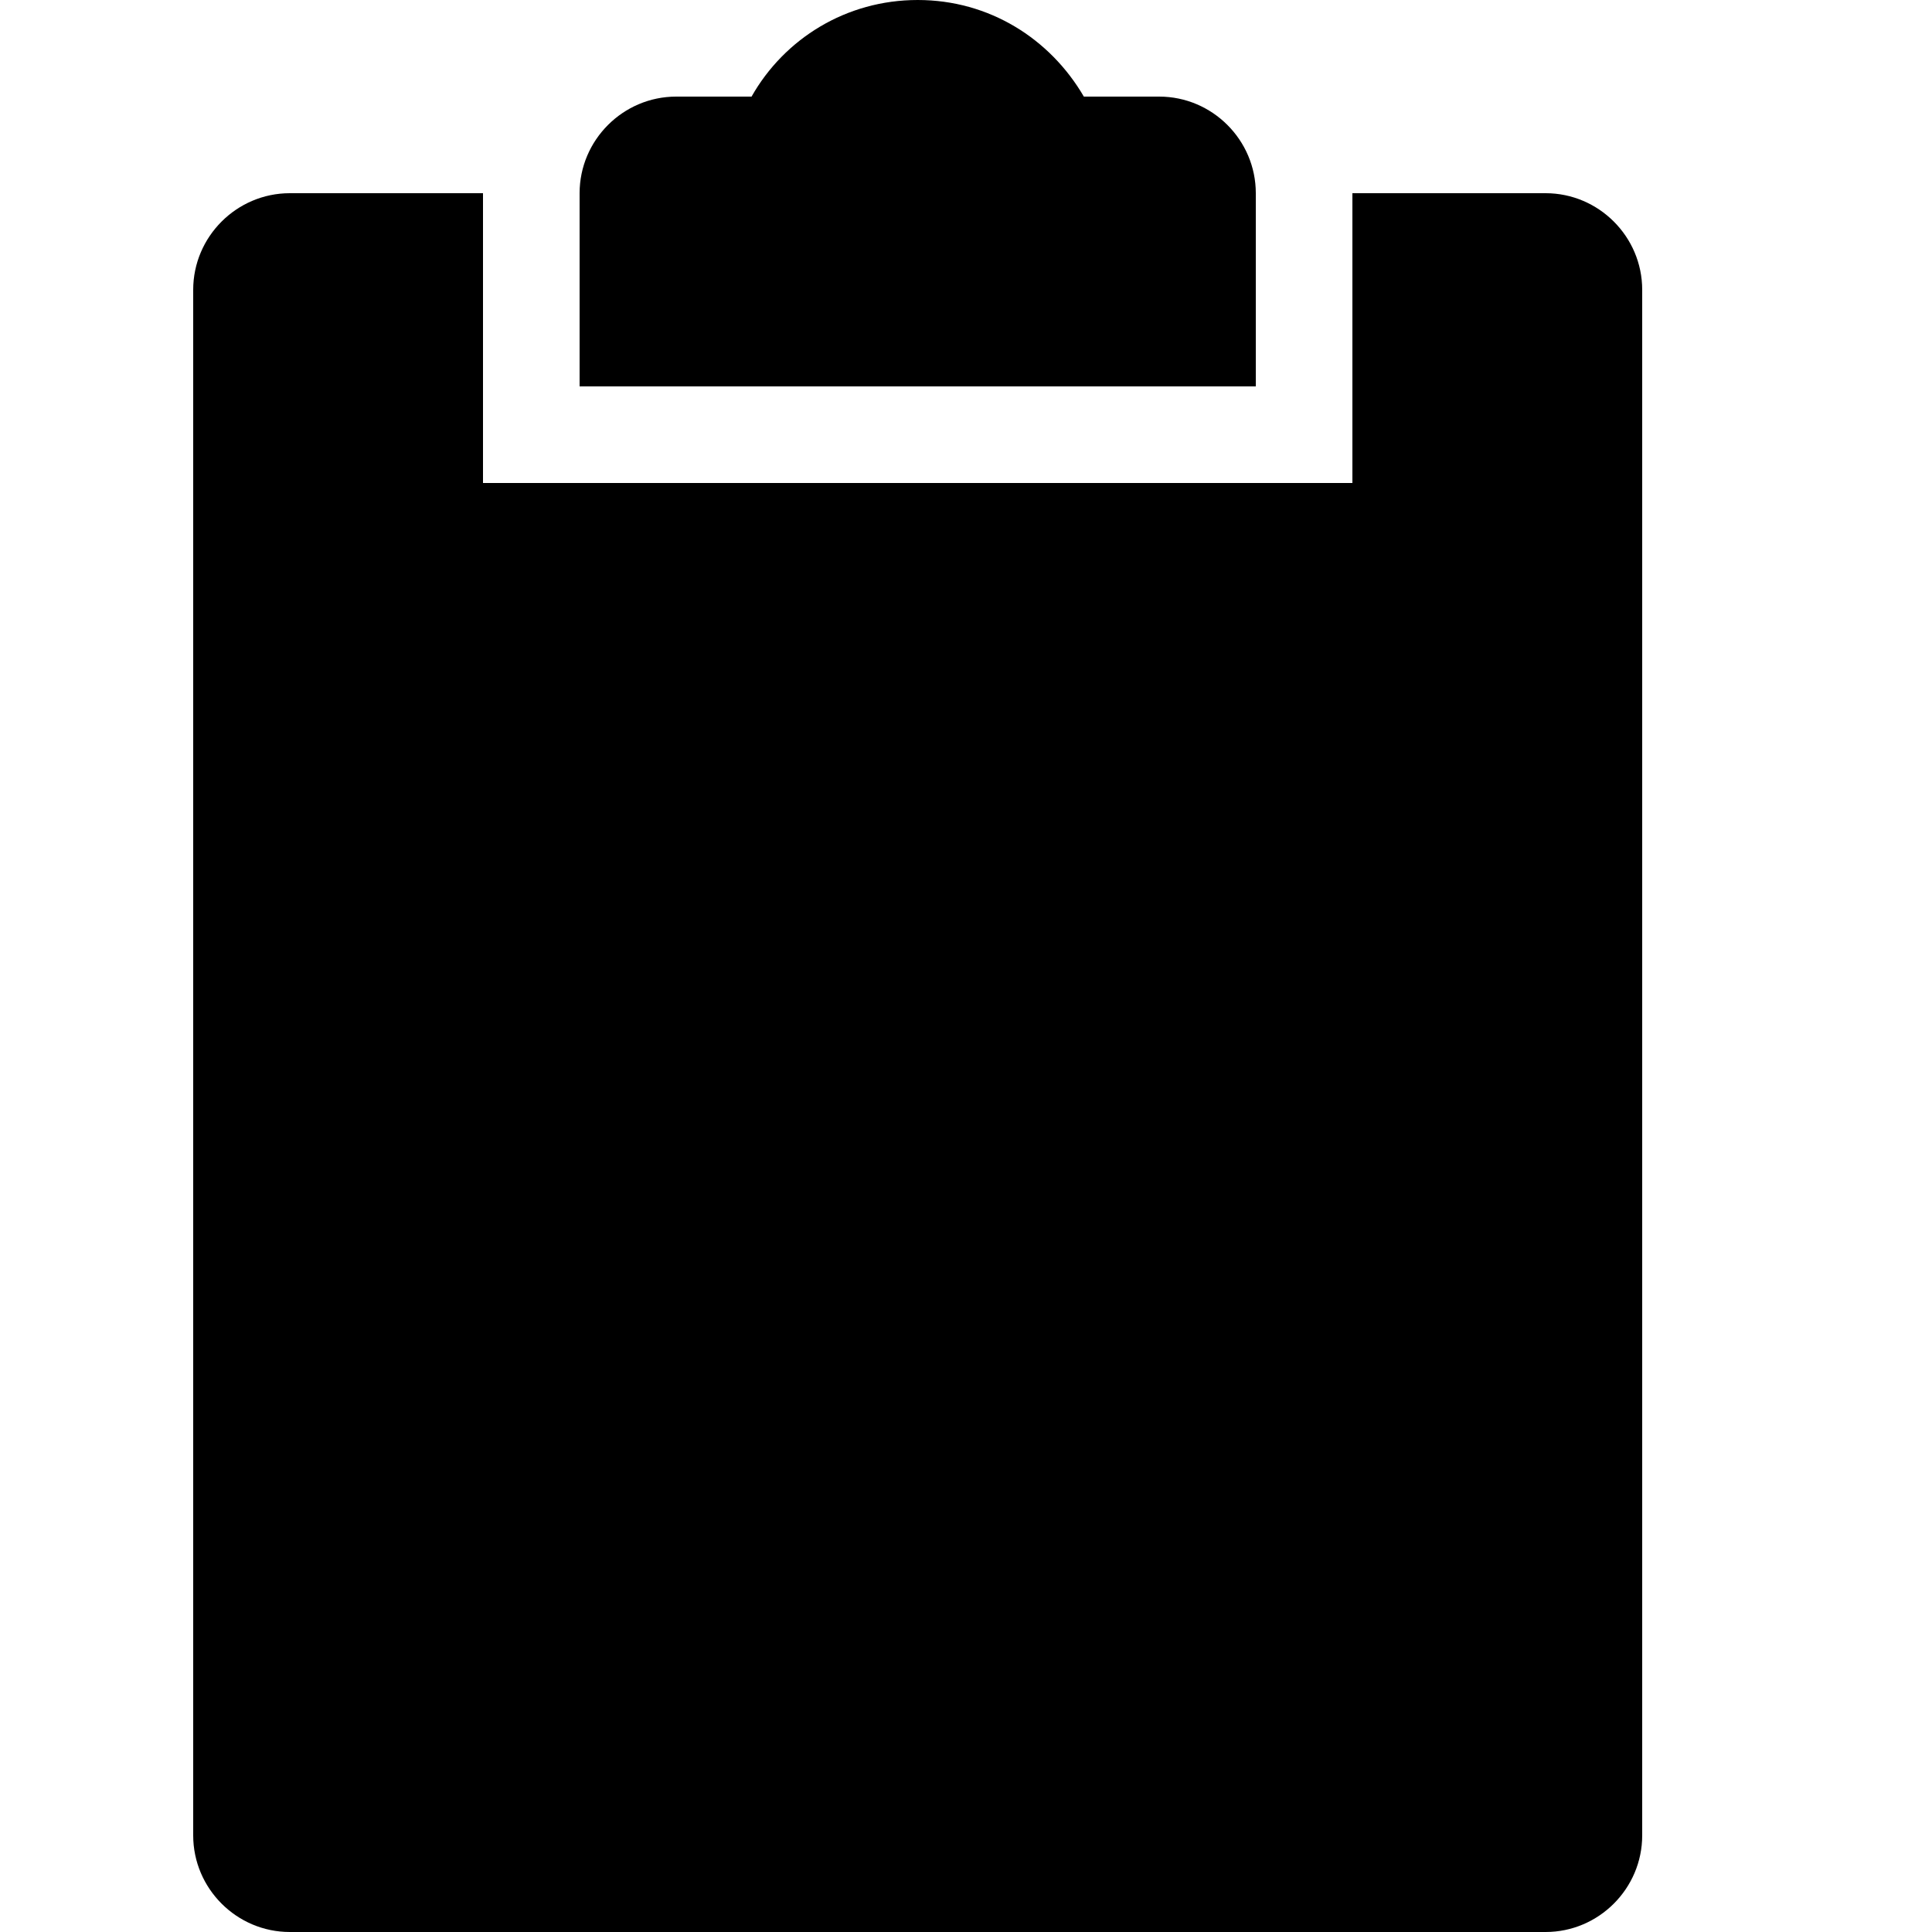 <?xml version="1.0" encoding="utf-8"?>
<!-- Generator: Adobe Illustrator 17.1.0, SVG Export Plug-In . SVG Version: 6.00 Build 0)  -->
<!DOCTYPE svg PUBLIC "-//W3C//DTD SVG 1.1//EN" "http://www.w3.org/Graphics/SVG/1.1/DTD/svg11.dtd">
<svg version="1.1" id="Layer_1" xmlns="http://www.w3.org/2000/svg" xmlns:xlink="http://www.w3.org/1999/xlink" x="0px" y="0px"
	 viewBox="0 0 20 20" enable-background="new 0 0 20 20" xml:space="preserve">
<g>
	<path d="M13,2c0-0.55-0.45-1-1-1h-0.78c-0.35-0.6-0.98-1-1.72-1S8.12,0.4,7.78,1H7C6.45,1,6,1.45,6,2v2h7V2z"/>
	<path d="M16,2h-2v2v1h-1H6H5V4V2H3C2.45,2,2,2.45,2,3v16c0,0.55,0.45,1,1,1h13c0.55,0,1-0.45,1-1V3C17,2.45,16.55,2,16,2z"/>
</g>
</svg>
